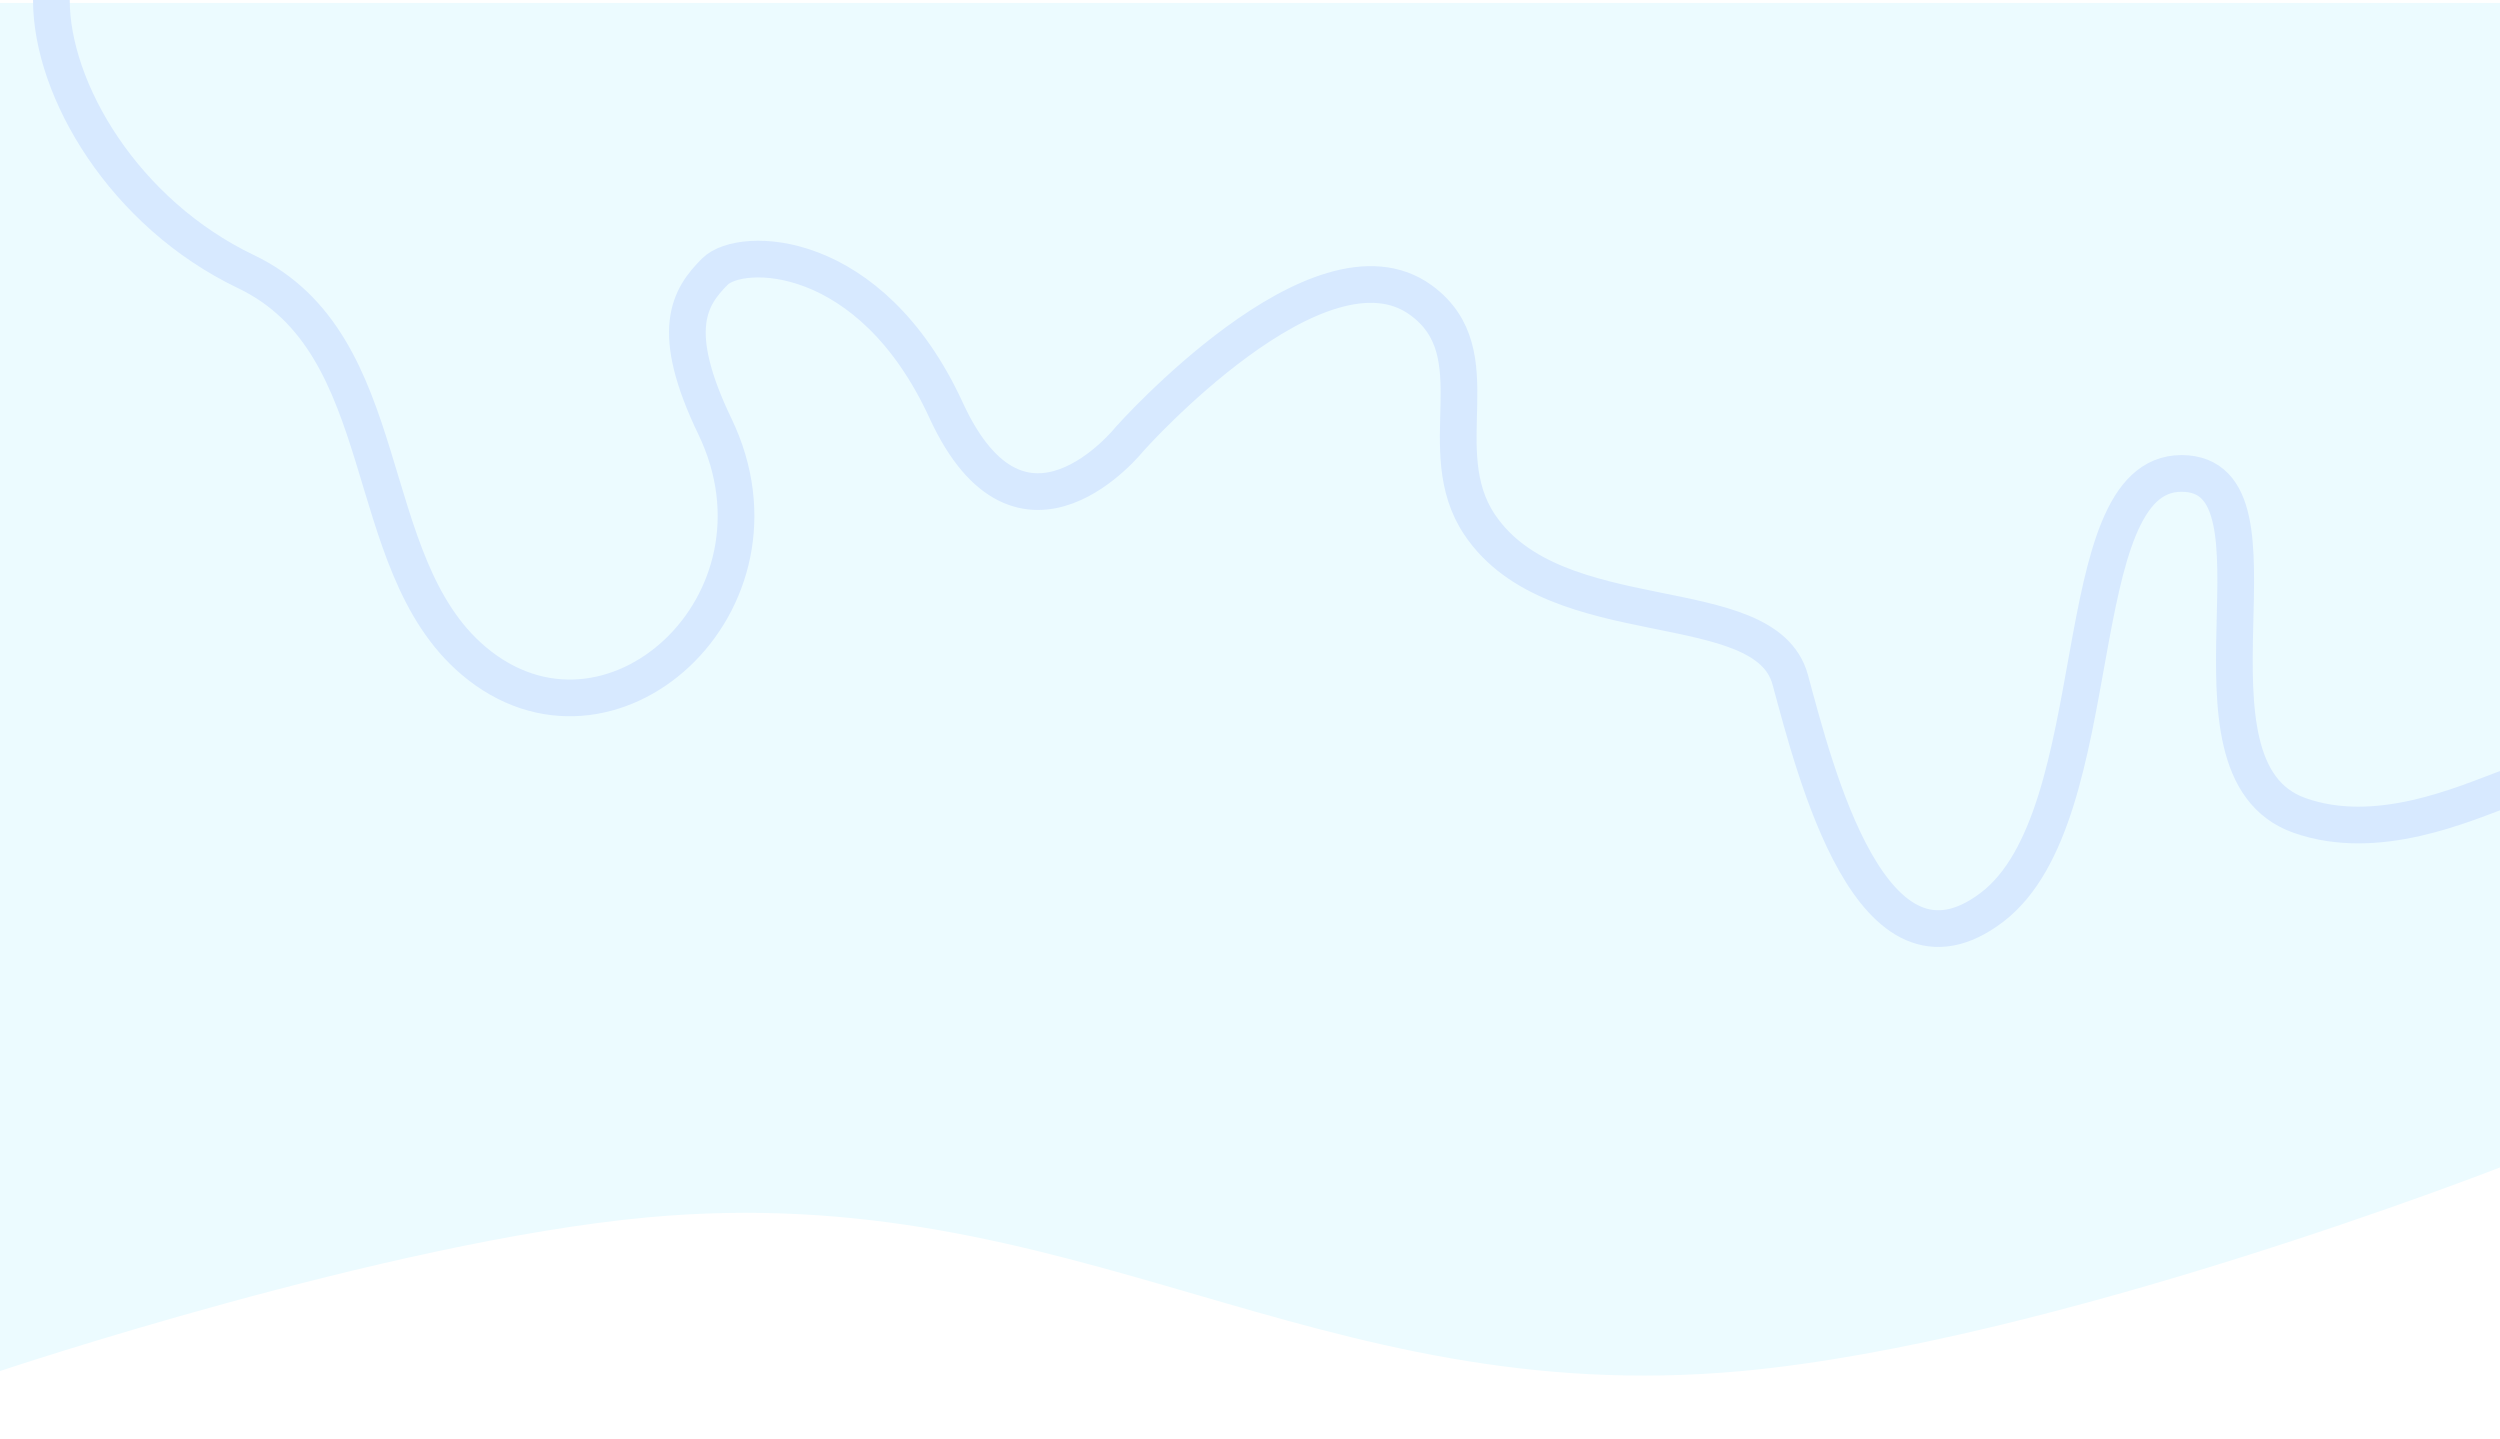 <svg width="1703" height="980" viewBox="0 0 1703 980" fill="none" xmlns="http://www.w3.org/2000/svg">
<g filter="url(#filter0_d_2104_7605)">
<path d="M441 827.28C263.607 843.652 0 931.96 0 931.96V0H1703V793.246C1703 793.246 1397.86 912.502 1186.5 931.96C893.746 958.911 733.748 800.261 441 827.28Z" fill="#ECFBFF"/>
</g>
<path d="M35 0C35 61.5 84.7 145.4 167.5 185C271 234.5 243.587 383.03 322.5 450C415 528.5 545 411 487 290.5C455.448 224.949 469.5 202.5 487 185C504.5 167.5 593 167.5 644.5 279.5C696 391.5 769.5 299 769.5 299C769.5 299 898.638 153.903 968 204.5C1017.89 240.896 973.53 306.256 1008 357.5C1059.52 434.087 1202.5 400.5 1219.5 463C1236.5 525.5 1275 680.5 1357 618C1439 555.5 1405.5 322.5 1486 322.5C1566.5 322.5 1475.72 523.468 1566.5 555.5C1619.26 574.116 1677.67 548 1708.5 536.5" stroke="#D7E9FF" stroke-width="25"/>
<defs>
<filter id="filter0_d_2104_7605" x="-10" y="-8" width="1723" height="955.055" filterUnits="userSpaceOnUse" color-interpolation-filters="sRGB">
<feFlood flood-opacity="0" result="BackgroundImageFix"/>
<feColorMatrix in="SourceAlpha" type="matrix" values="0 0 0 0 0 0 0 0 0 0 0 0 0 0 0 0 0 0 127 0" result="hardAlpha"/>
<feOffset dy="2"/>
<feGaussianBlur stdDeviation="5"/>
<feComposite in2="hardAlpha" operator="out"/>
<feColorMatrix type="matrix" values="0 0 0 0 0 0 0 0 0 0 0 0 0 0 0 0 0 0 0.1 0"/>
<feBlend mode="normal" in2="BackgroundImageFix" result="effect1_dropShadow_2104_7605"/>
<feBlend mode="normal" in="SourceGraphic" in2="effect1_dropShadow_2104_7605" result="shape"/>
</filter>
</defs>
</svg>
